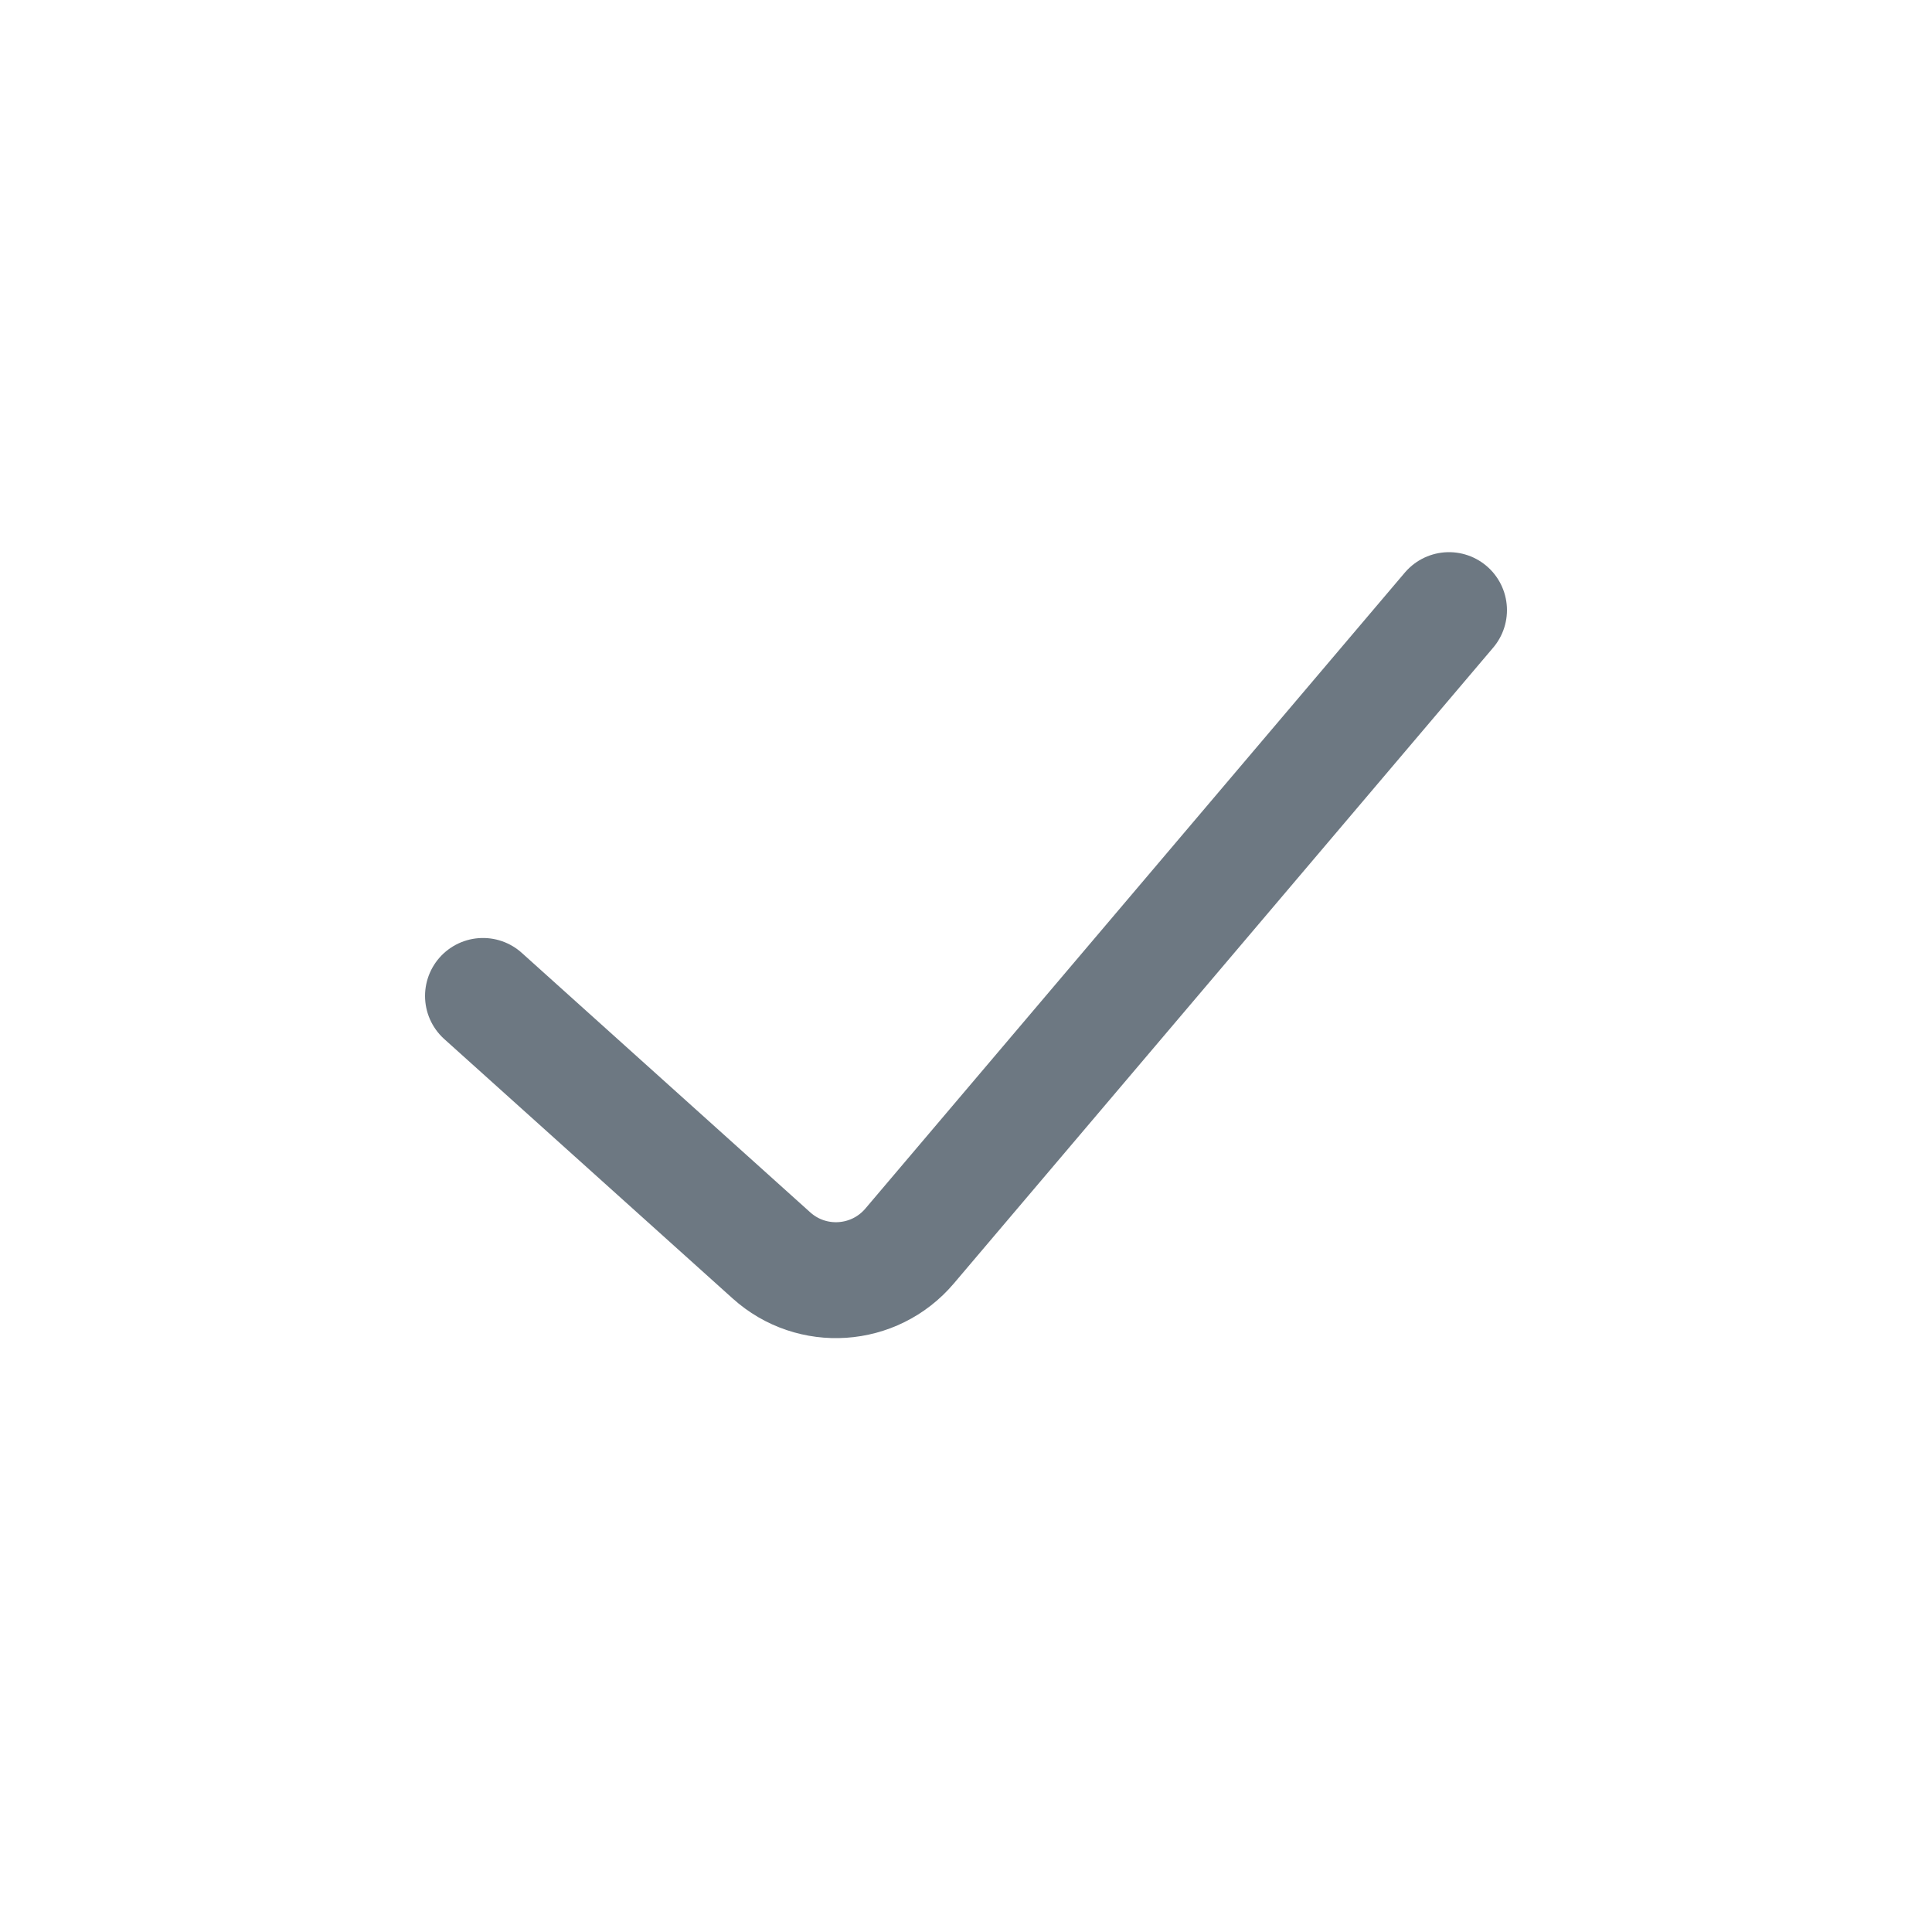 <svg width="20" height="20" viewBox="0 0 20 20" fill="none" xmlns="http://www.w3.org/2000/svg">
<path d="M5 10.31L7.985 12.995C8.404 13.373 9.051 13.329 9.416 12.899L15 6.316" stroke="#6D7882" stroke-width="1.2" stroke-linecap="round"/>
</svg>
